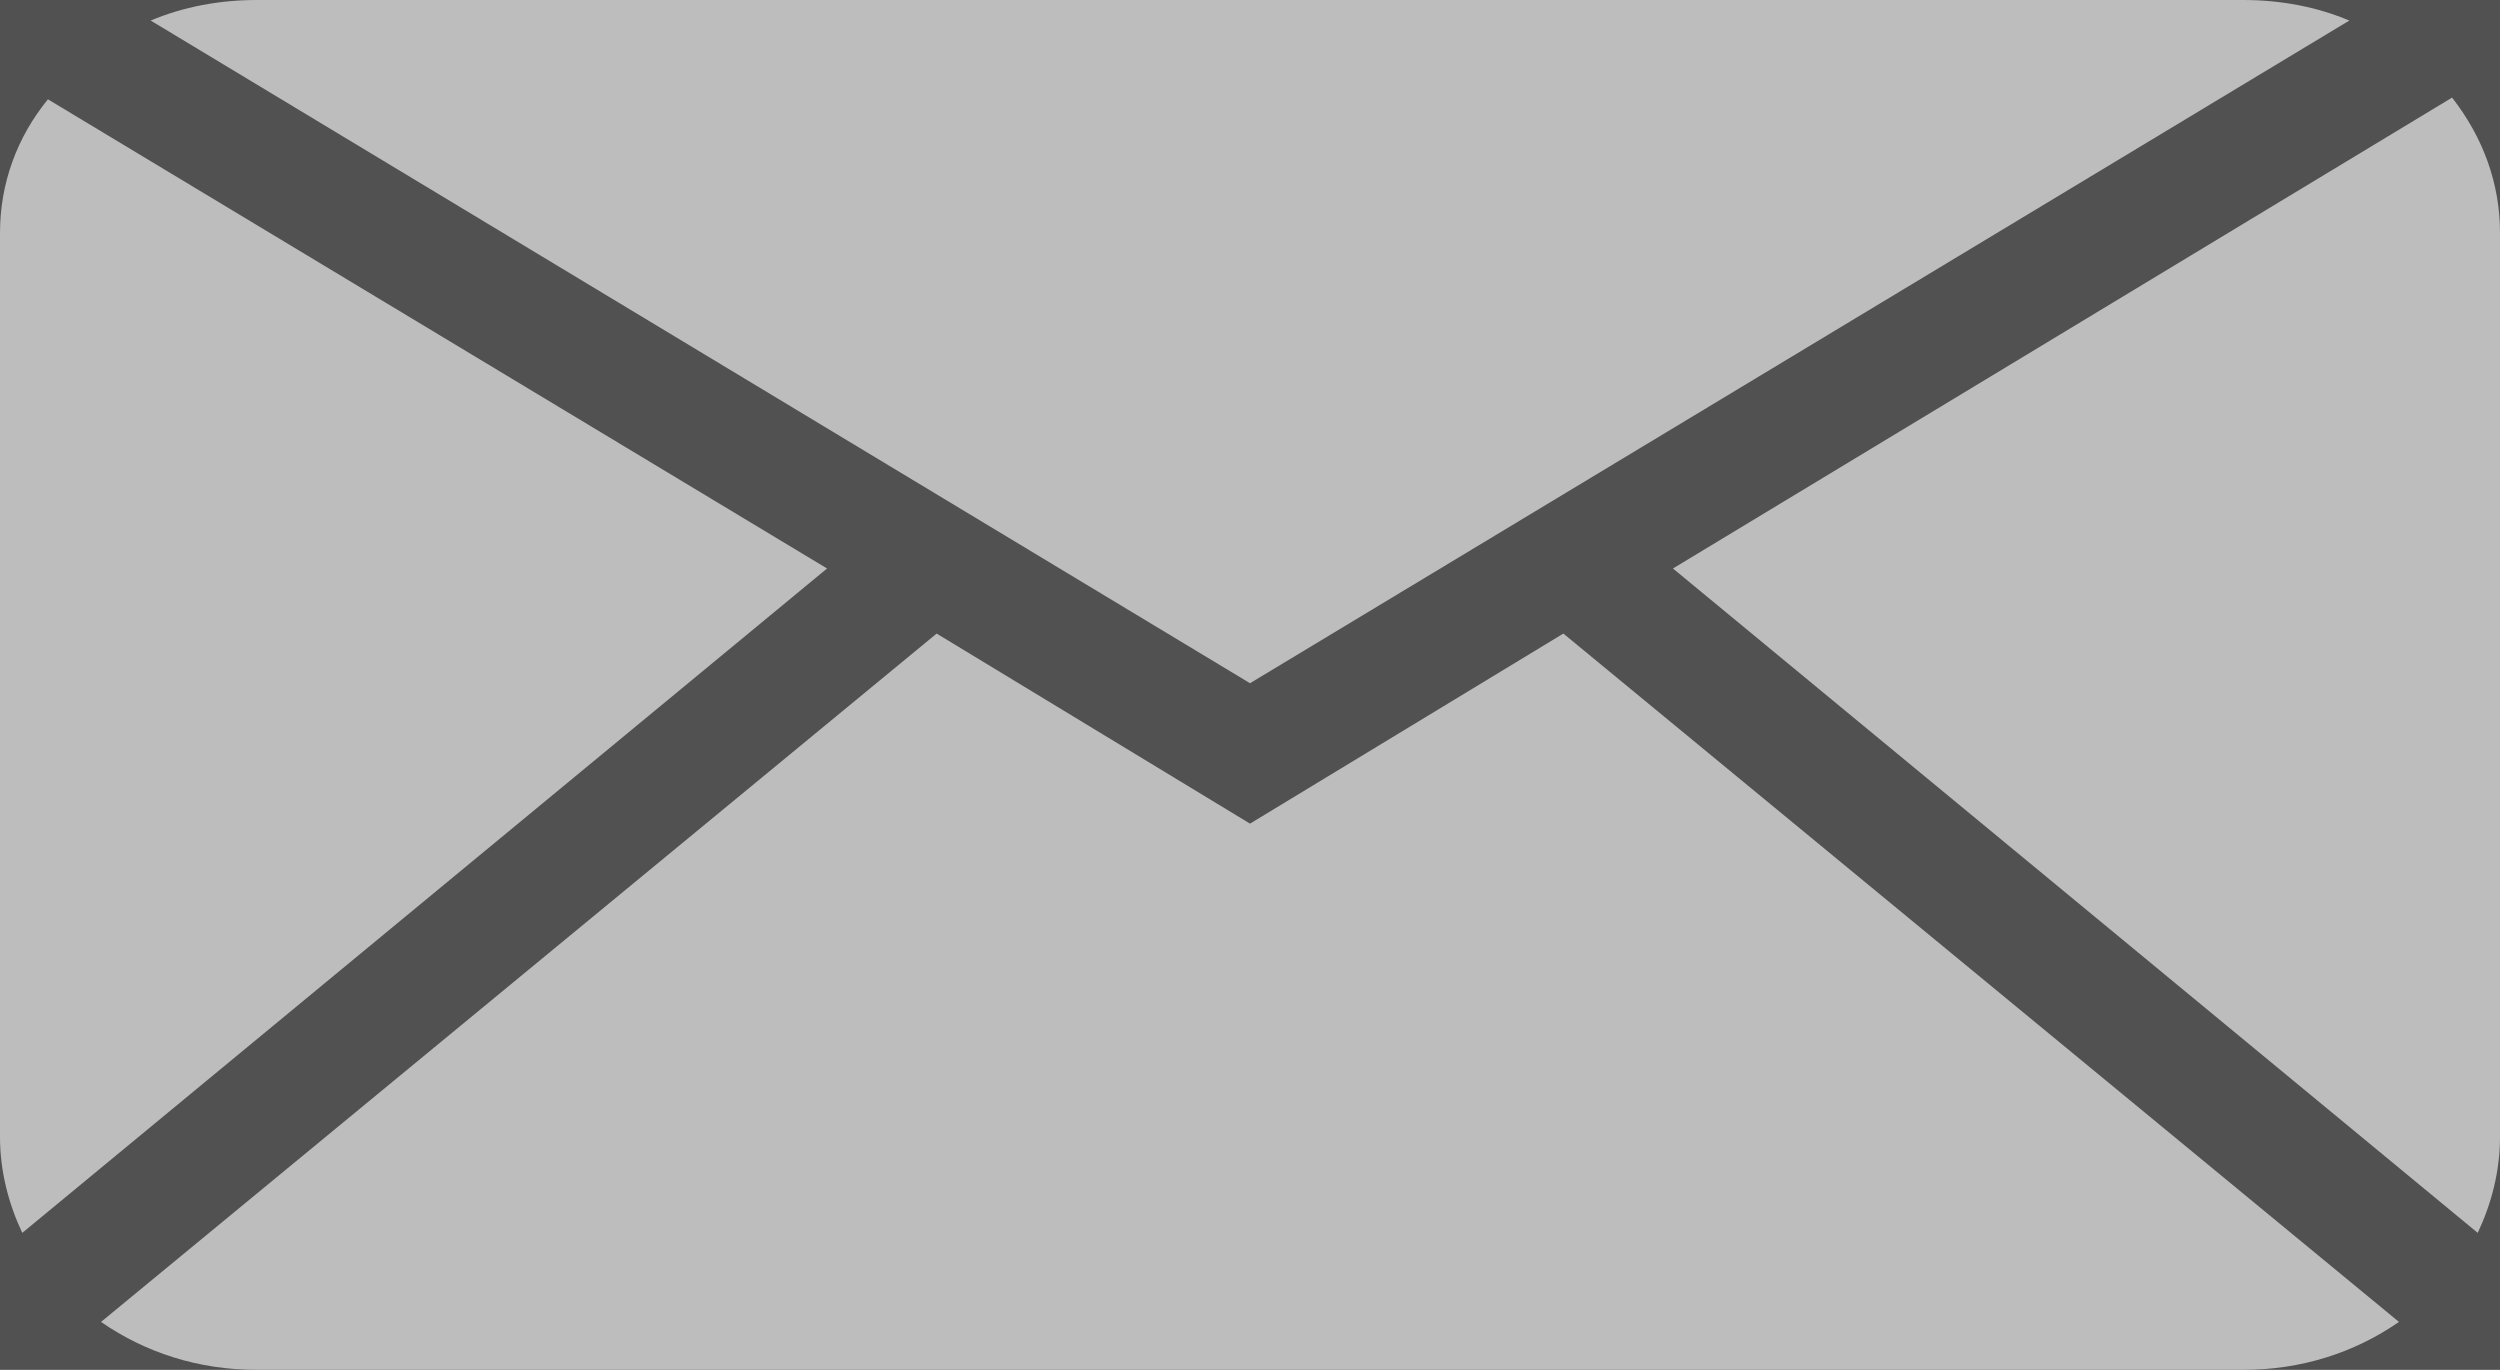 <?xml version="1.0" encoding="utf-8"?>
<!-- Generator: Adobe Illustrator 18.0.0, SVG Export Plug-In . SVG Version: 6.00 Build 0)  -->
<!DOCTYPE svg PUBLIC "-//W3C//DTD SVG 1.1//EN" "http://www.w3.org/Graphics/SVG/1.1/DTD/svg11.dtd">
<svg version="1.1" id="Layer_1" xmlns="http://www.w3.org/2000/svg" xmlns:xlink="http://www.w3.org/1999/xlink" x="0px" y="0px"
	 viewBox="0 0 146 80" enable-background="new 0 0 146 80" xml:space="preserve">
<rect x="-708" y="-116" fill="#515151" width="1660" height="361"/>
<g>
	<g opacity="0.62">
		<path fill="#FFFFFF" d="M73,39.9l64.2-38.7c-1.9-0.8-4-1.2-6.2-1.2H15c-2.2,0-4.3,0.4-6.2,1.2L73,39.9z"/>
		<path fill="#FFFFFF" d="M146,13.6c0-2.9-1-5.6-2.8-7.9L97.7,33.2l47,38.8c0.8-1.7,1.3-3.6,1.3-5.6V13.6z"/>
		<path fill="#FFFFFF" d="M2.8,5.8C1,8,0,10.7,0,13.6v52.8c0,2,0.5,3.9,1.3,5.6l47-38.8L2.8,5.8z"/>
		<path fill="#FFFFFF" d="M91.3,37L73,48.1L54.7,37L5.9,77.2C8.5,79,11.6,80,15,80h116c3.4,0,6.5-1,9.1-2.8L91.3,37z"/>
	</g>
</g>
</svg>
